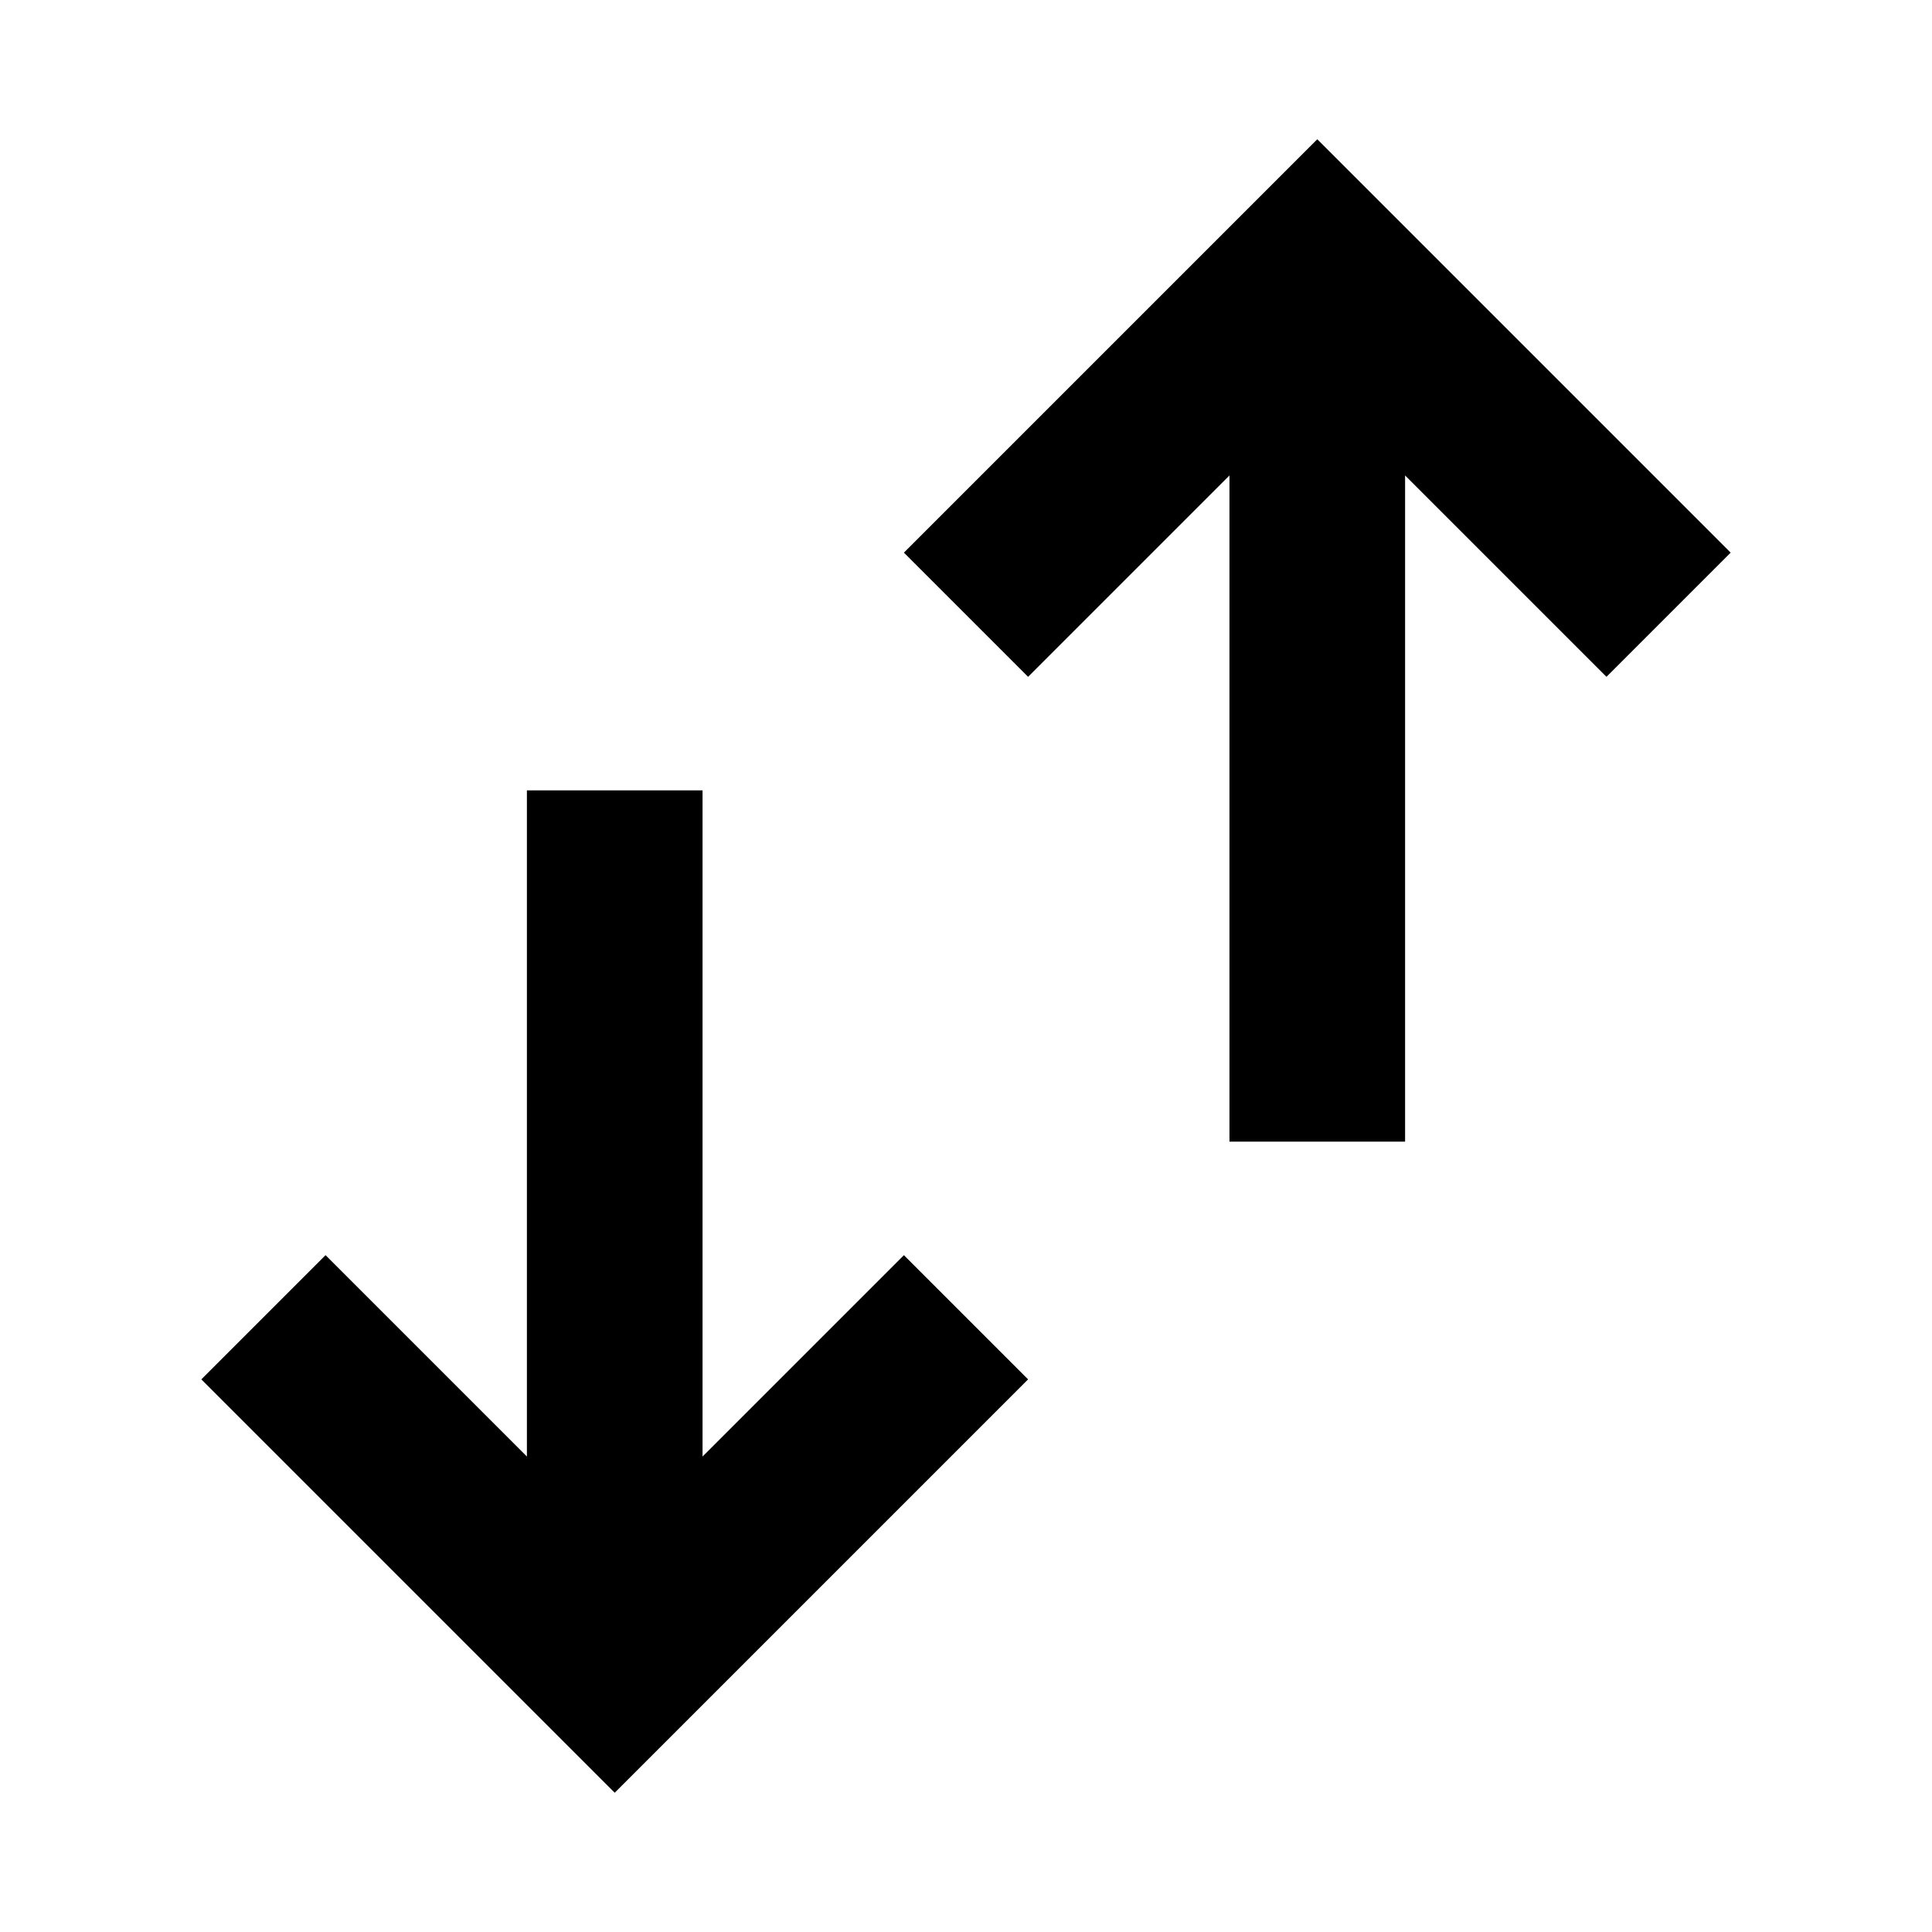 <svg xmlns="http://www.w3.org/2000/svg" width="22" height="22" viewBox="-11 -11 22 22" fill="none" stroke="currentColor" stroke-width="2">
  <path d="m-4 -2 0 10 m-4 -4 4 4 4 -4" />
  <path d="m4 2 0 -10 m4 4 -4 -4 -4 4" />
</svg>
